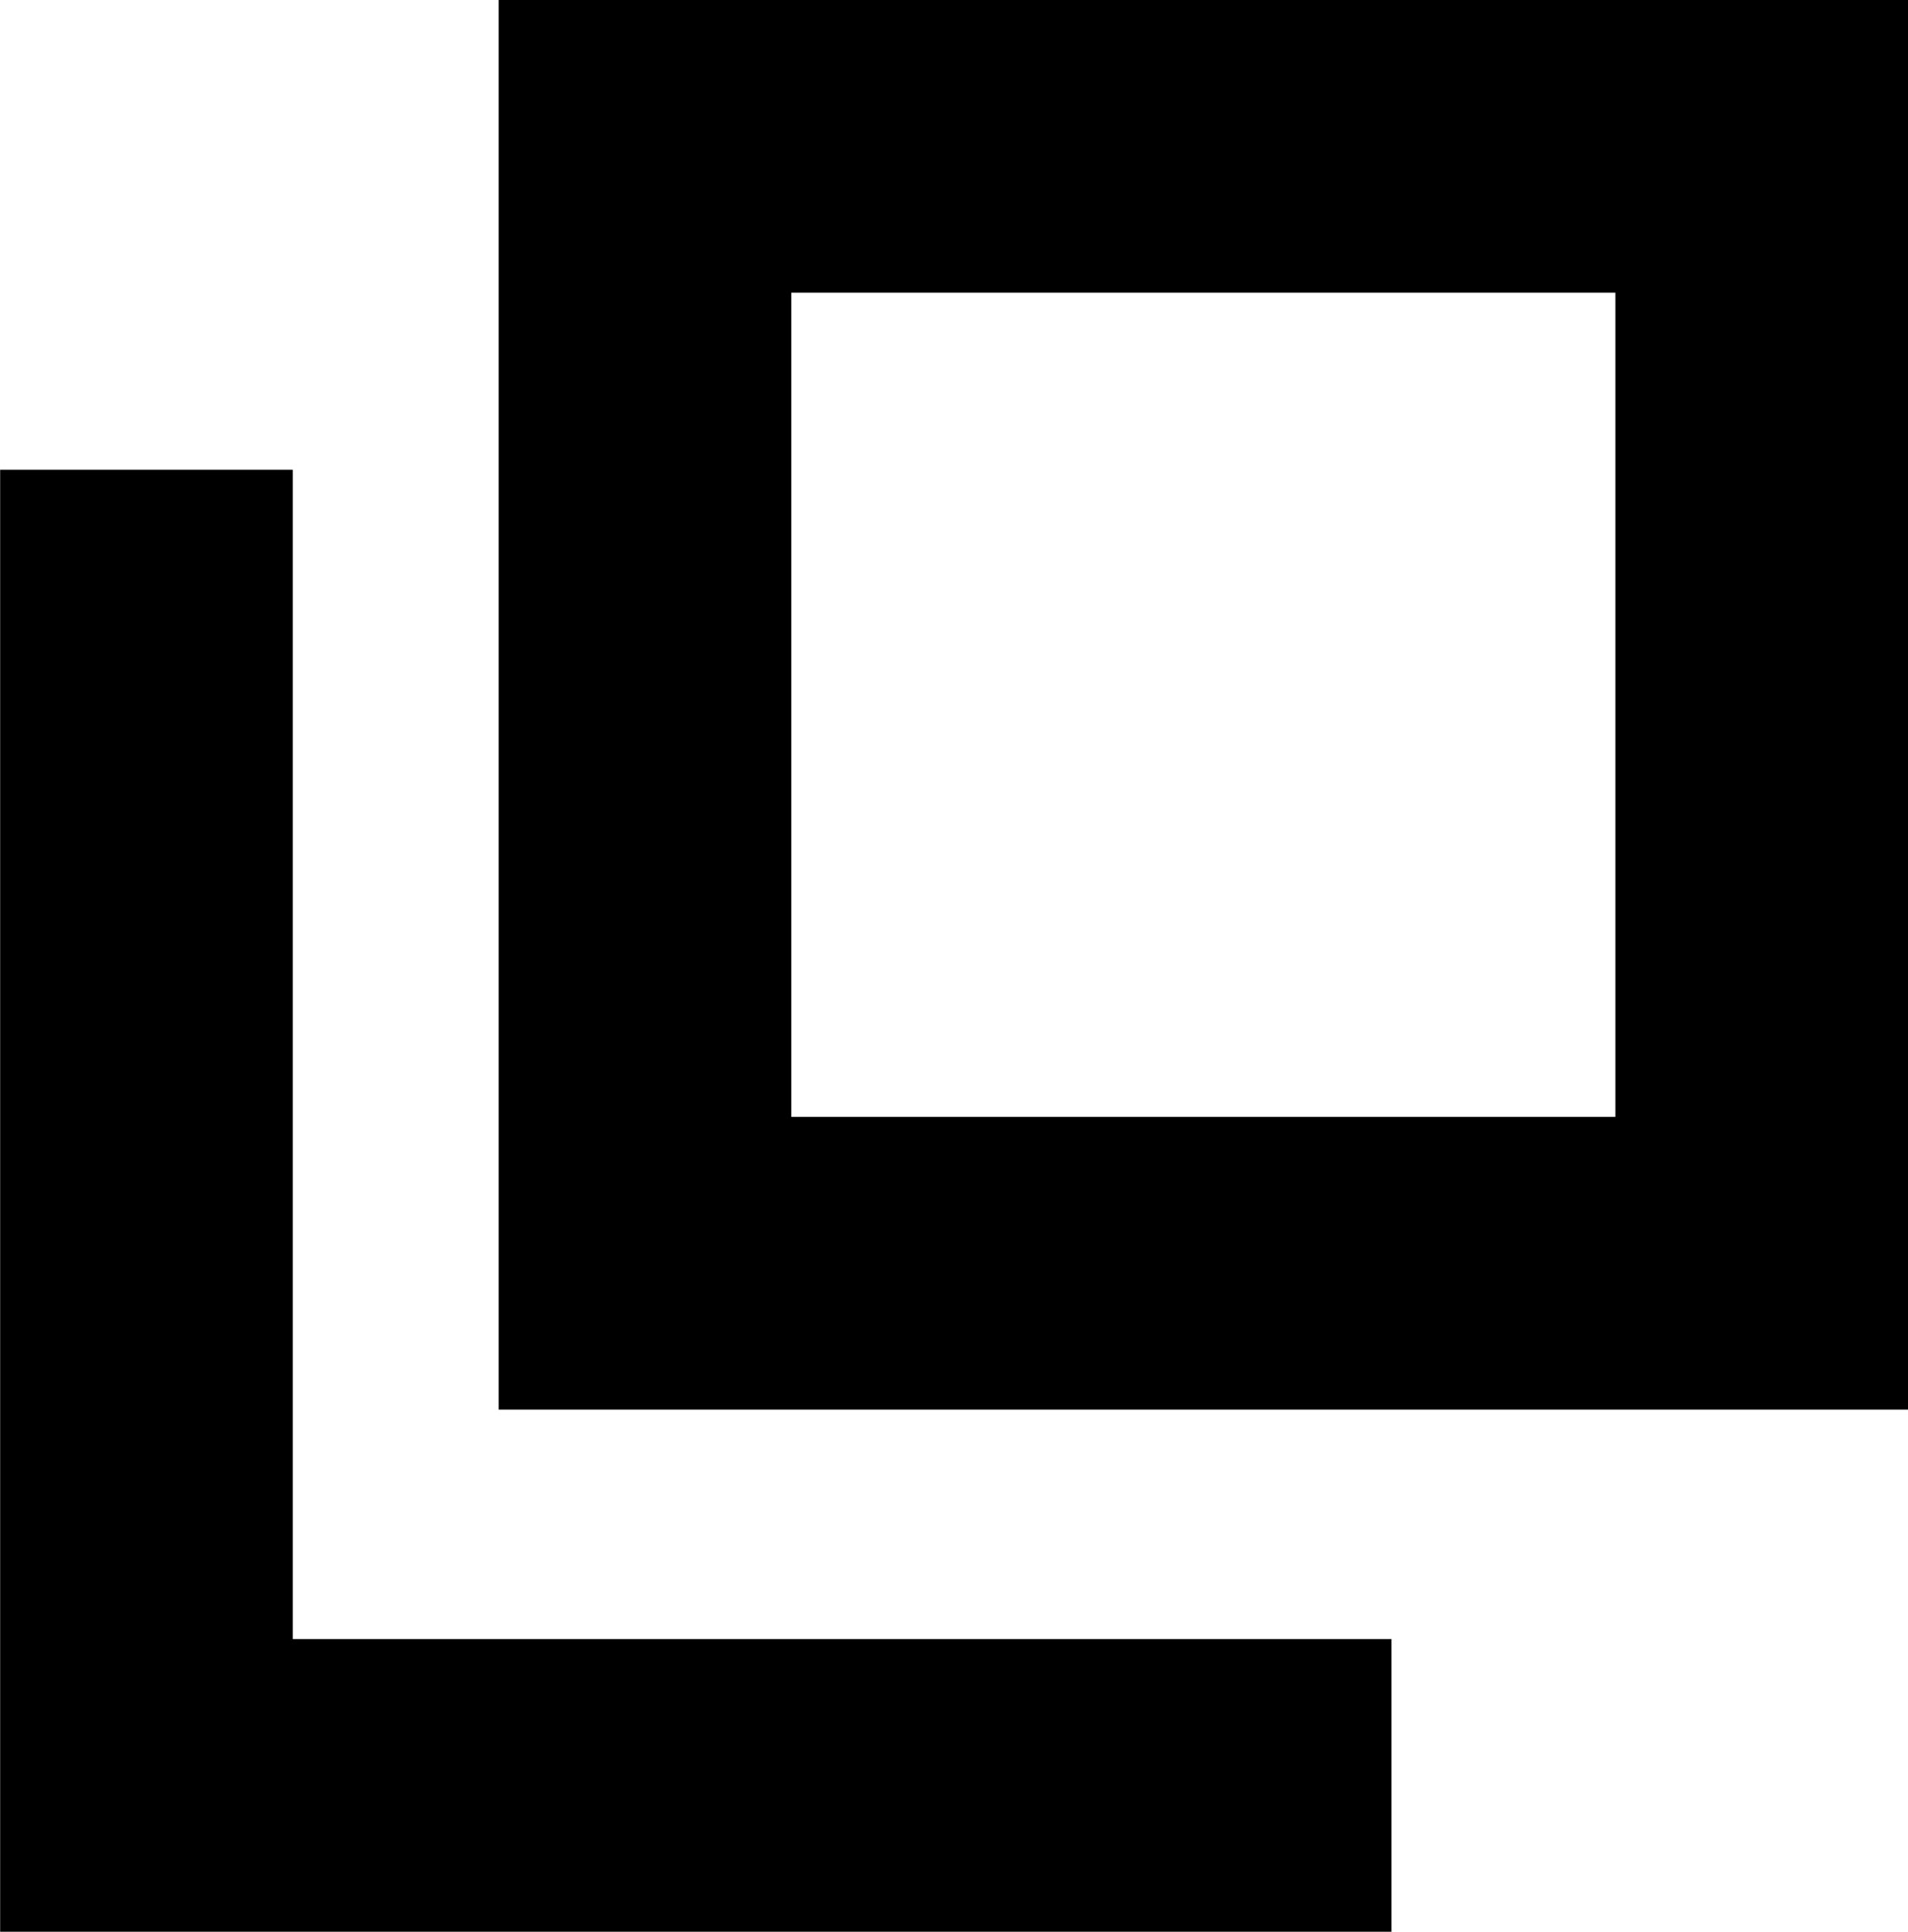 <svg xmlns="http://www.w3.org/2000/svg" width="13.04" height="13.2" viewBox="0 0 13.04 13.2">
  <g id="Group_1545" data-name="Group 1545" transform="translate(-335 -4564)">
    <g id="Rectangle_1113" data-name="Rectangle 1113" transform="translate(338.408 4564)" fill="none" stroke="#000" stroke-width="2">
      <rect width="9.632" height="9.632" stroke="none"/>
      <rect x="1" y="1" width="7.632" height="7.632" fill="none"/>
    </g>
    <path id="Path_786" data-name="Path 786" d="M-10401,4323v8.99h8.509" transform="translate(10737.001 244.21)" fill="none" stroke="#000" stroke-width="2"/>
  </g>
</svg>
